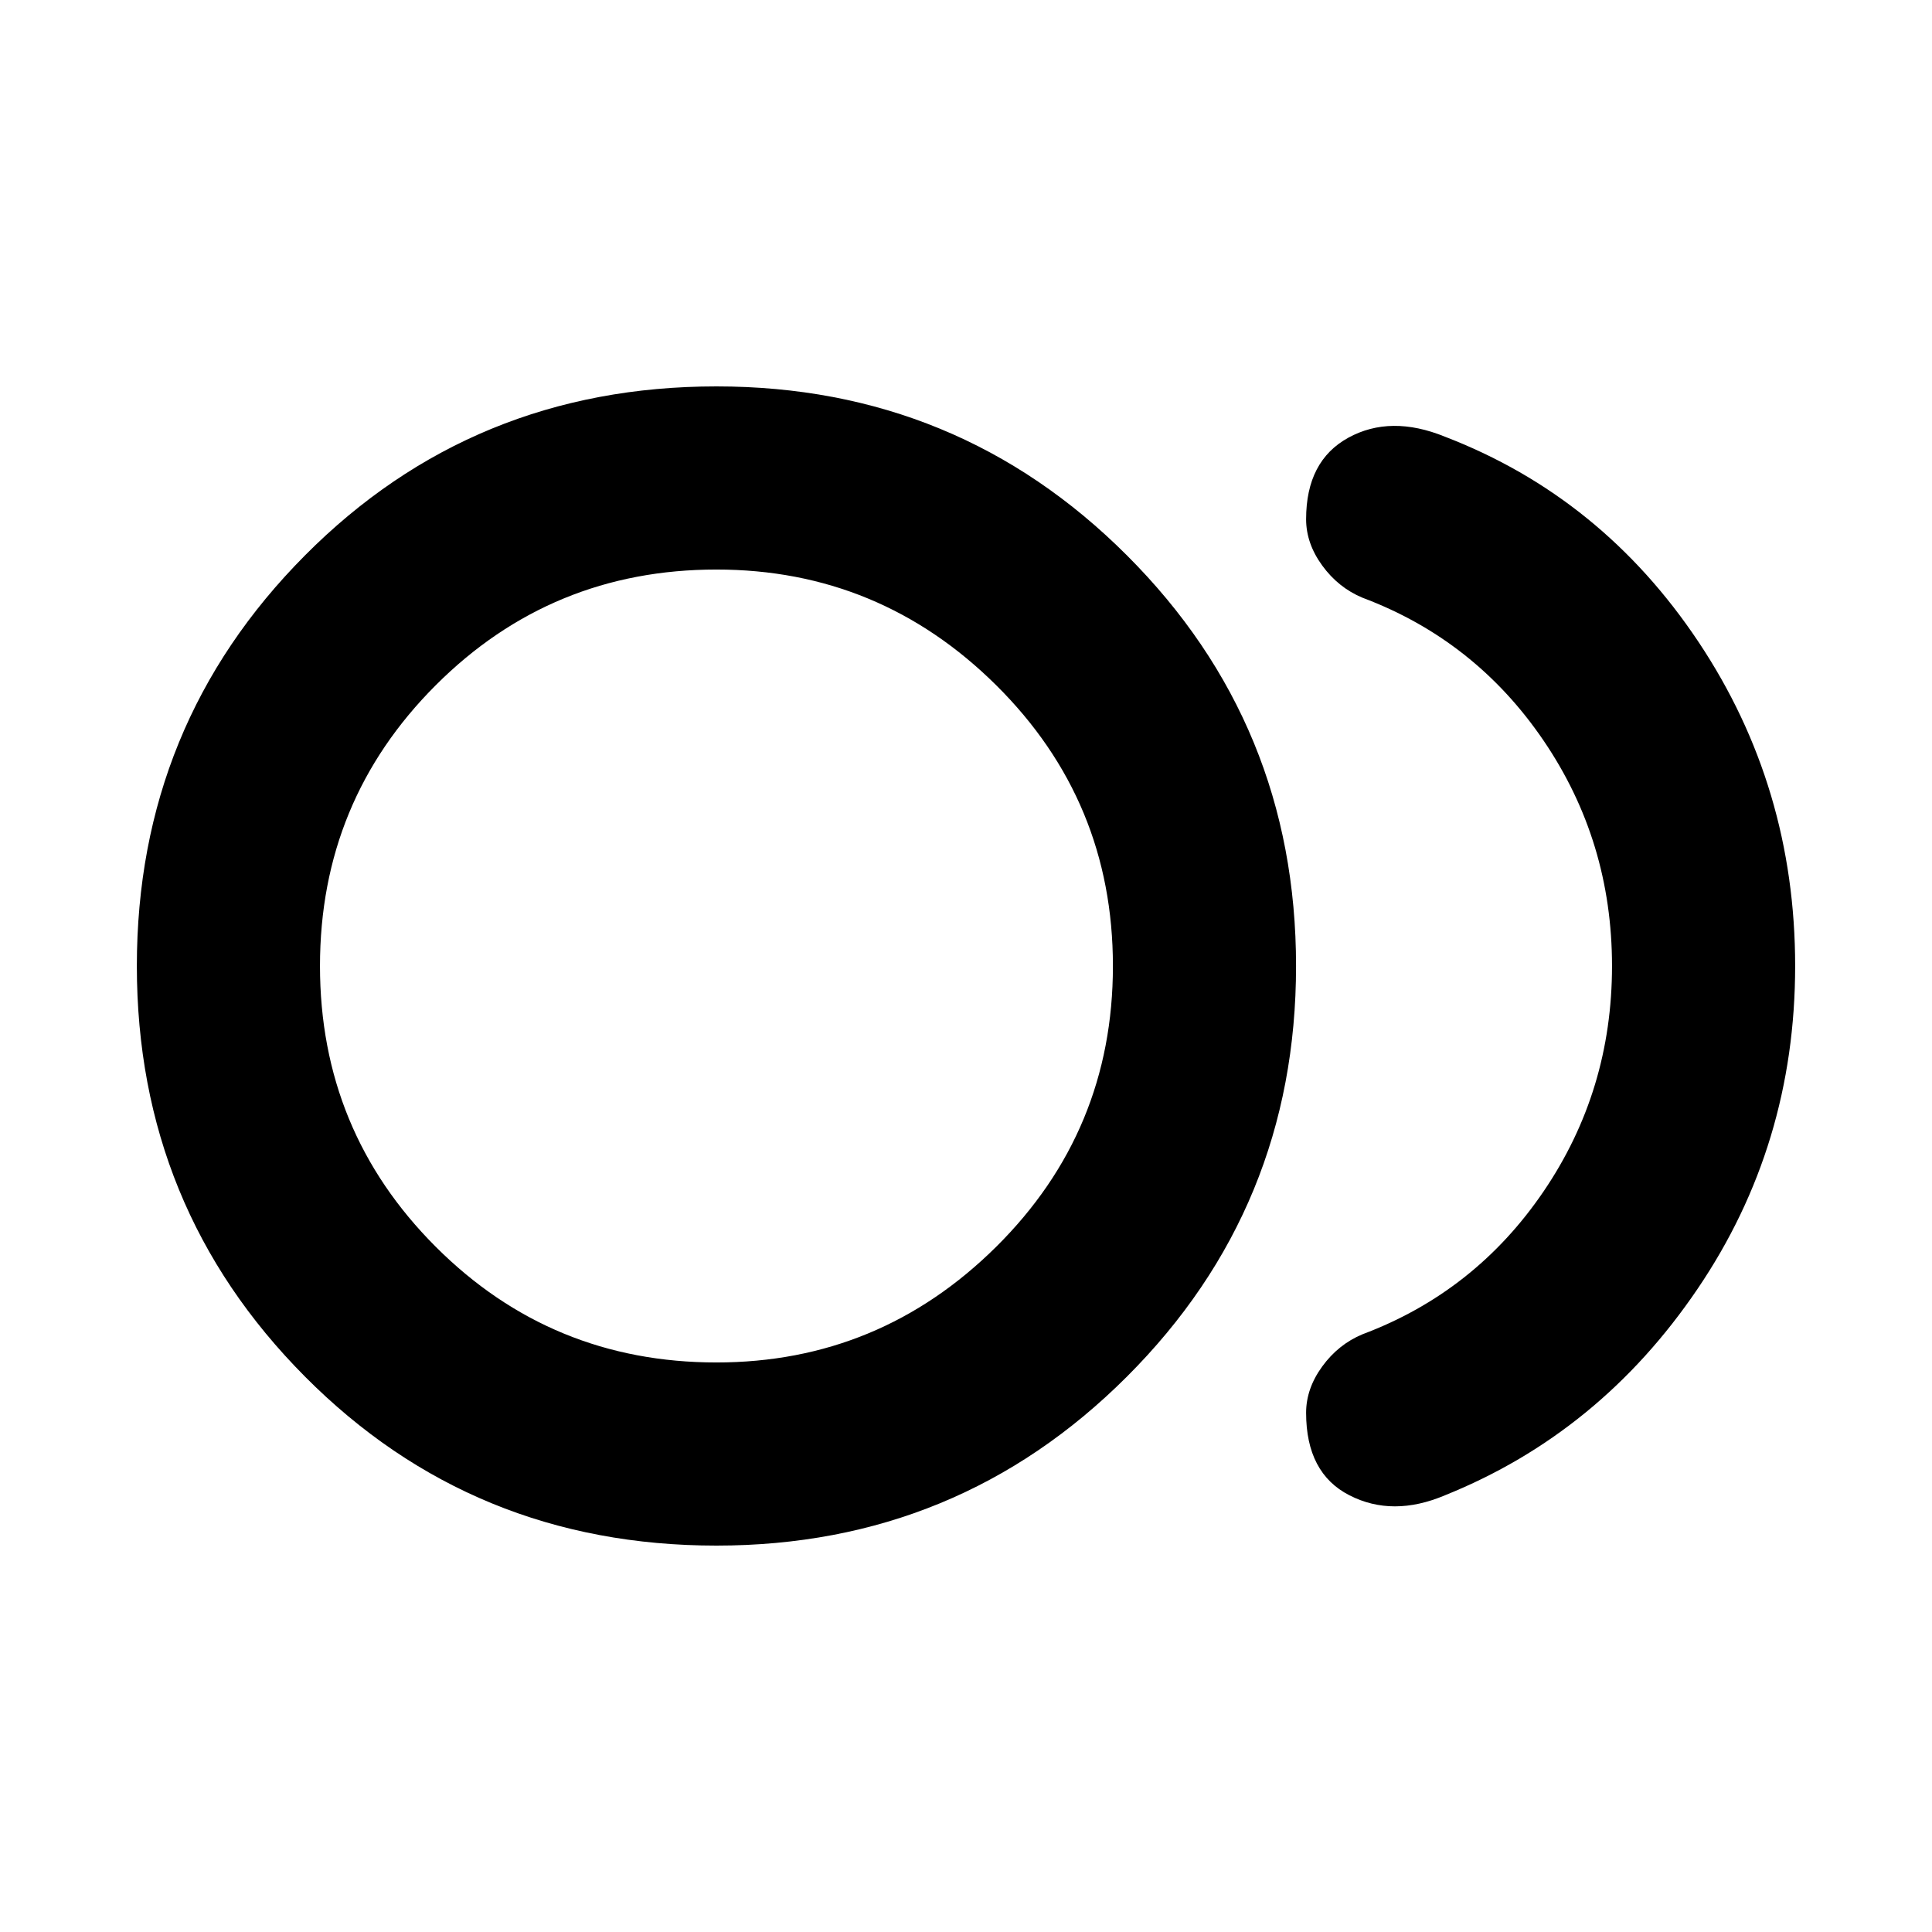<svg xmlns="http://www.w3.org/2000/svg" height="24" width="24"><path d="M8.9 19.2Q5.875 19.2 3.788 17.1Q1.7 15 1.7 12Q1.7 9 3.788 6.9Q5.875 4.8 8.9 4.8Q11.9 4.8 14 6.9Q16.1 9 16.1 12Q16.1 15 14 17.1Q11.9 19.2 8.9 19.2ZM8.9 12Q8.9 12 8.9 12Q8.9 12 8.9 12Q8.9 12 8.9 12Q8.9 12 8.9 12Q8.9 12 8.9 12Q8.9 12 8.9 12Q8.9 12 8.9 12Q8.9 12 8.9 12ZM17.95 18.575Q17.3 18.85 16.763 18.575Q16.225 18.3 16.225 17.55Q16.225 17.25 16.425 16.975Q16.625 16.7 16.925 16.575Q18.325 16.05 19.175 14.8Q20.025 13.55 20.025 12Q20.025 10.45 19.175 9.2Q18.325 7.95 16.925 7.425Q16.625 7.3 16.425 7.025Q16.225 6.75 16.225 6.45Q16.225 5.725 16.75 5.437Q17.275 5.15 17.95 5.425Q19.9 6.175 21.1 7.975Q22.3 9.775 22.3 12Q22.3 14.225 21.087 16.012Q19.875 17.8 17.95 18.575ZM8.9 16.925Q10.925 16.925 12.375 15.488Q13.825 14.05 13.825 12Q13.825 9.95 12.375 8.512Q10.925 7.075 8.9 7.075Q6.85 7.075 5.413 8.512Q3.975 9.95 3.975 12Q3.975 14.05 5.413 15.488Q6.85 16.925 8.9 16.925Z"/></svg>
